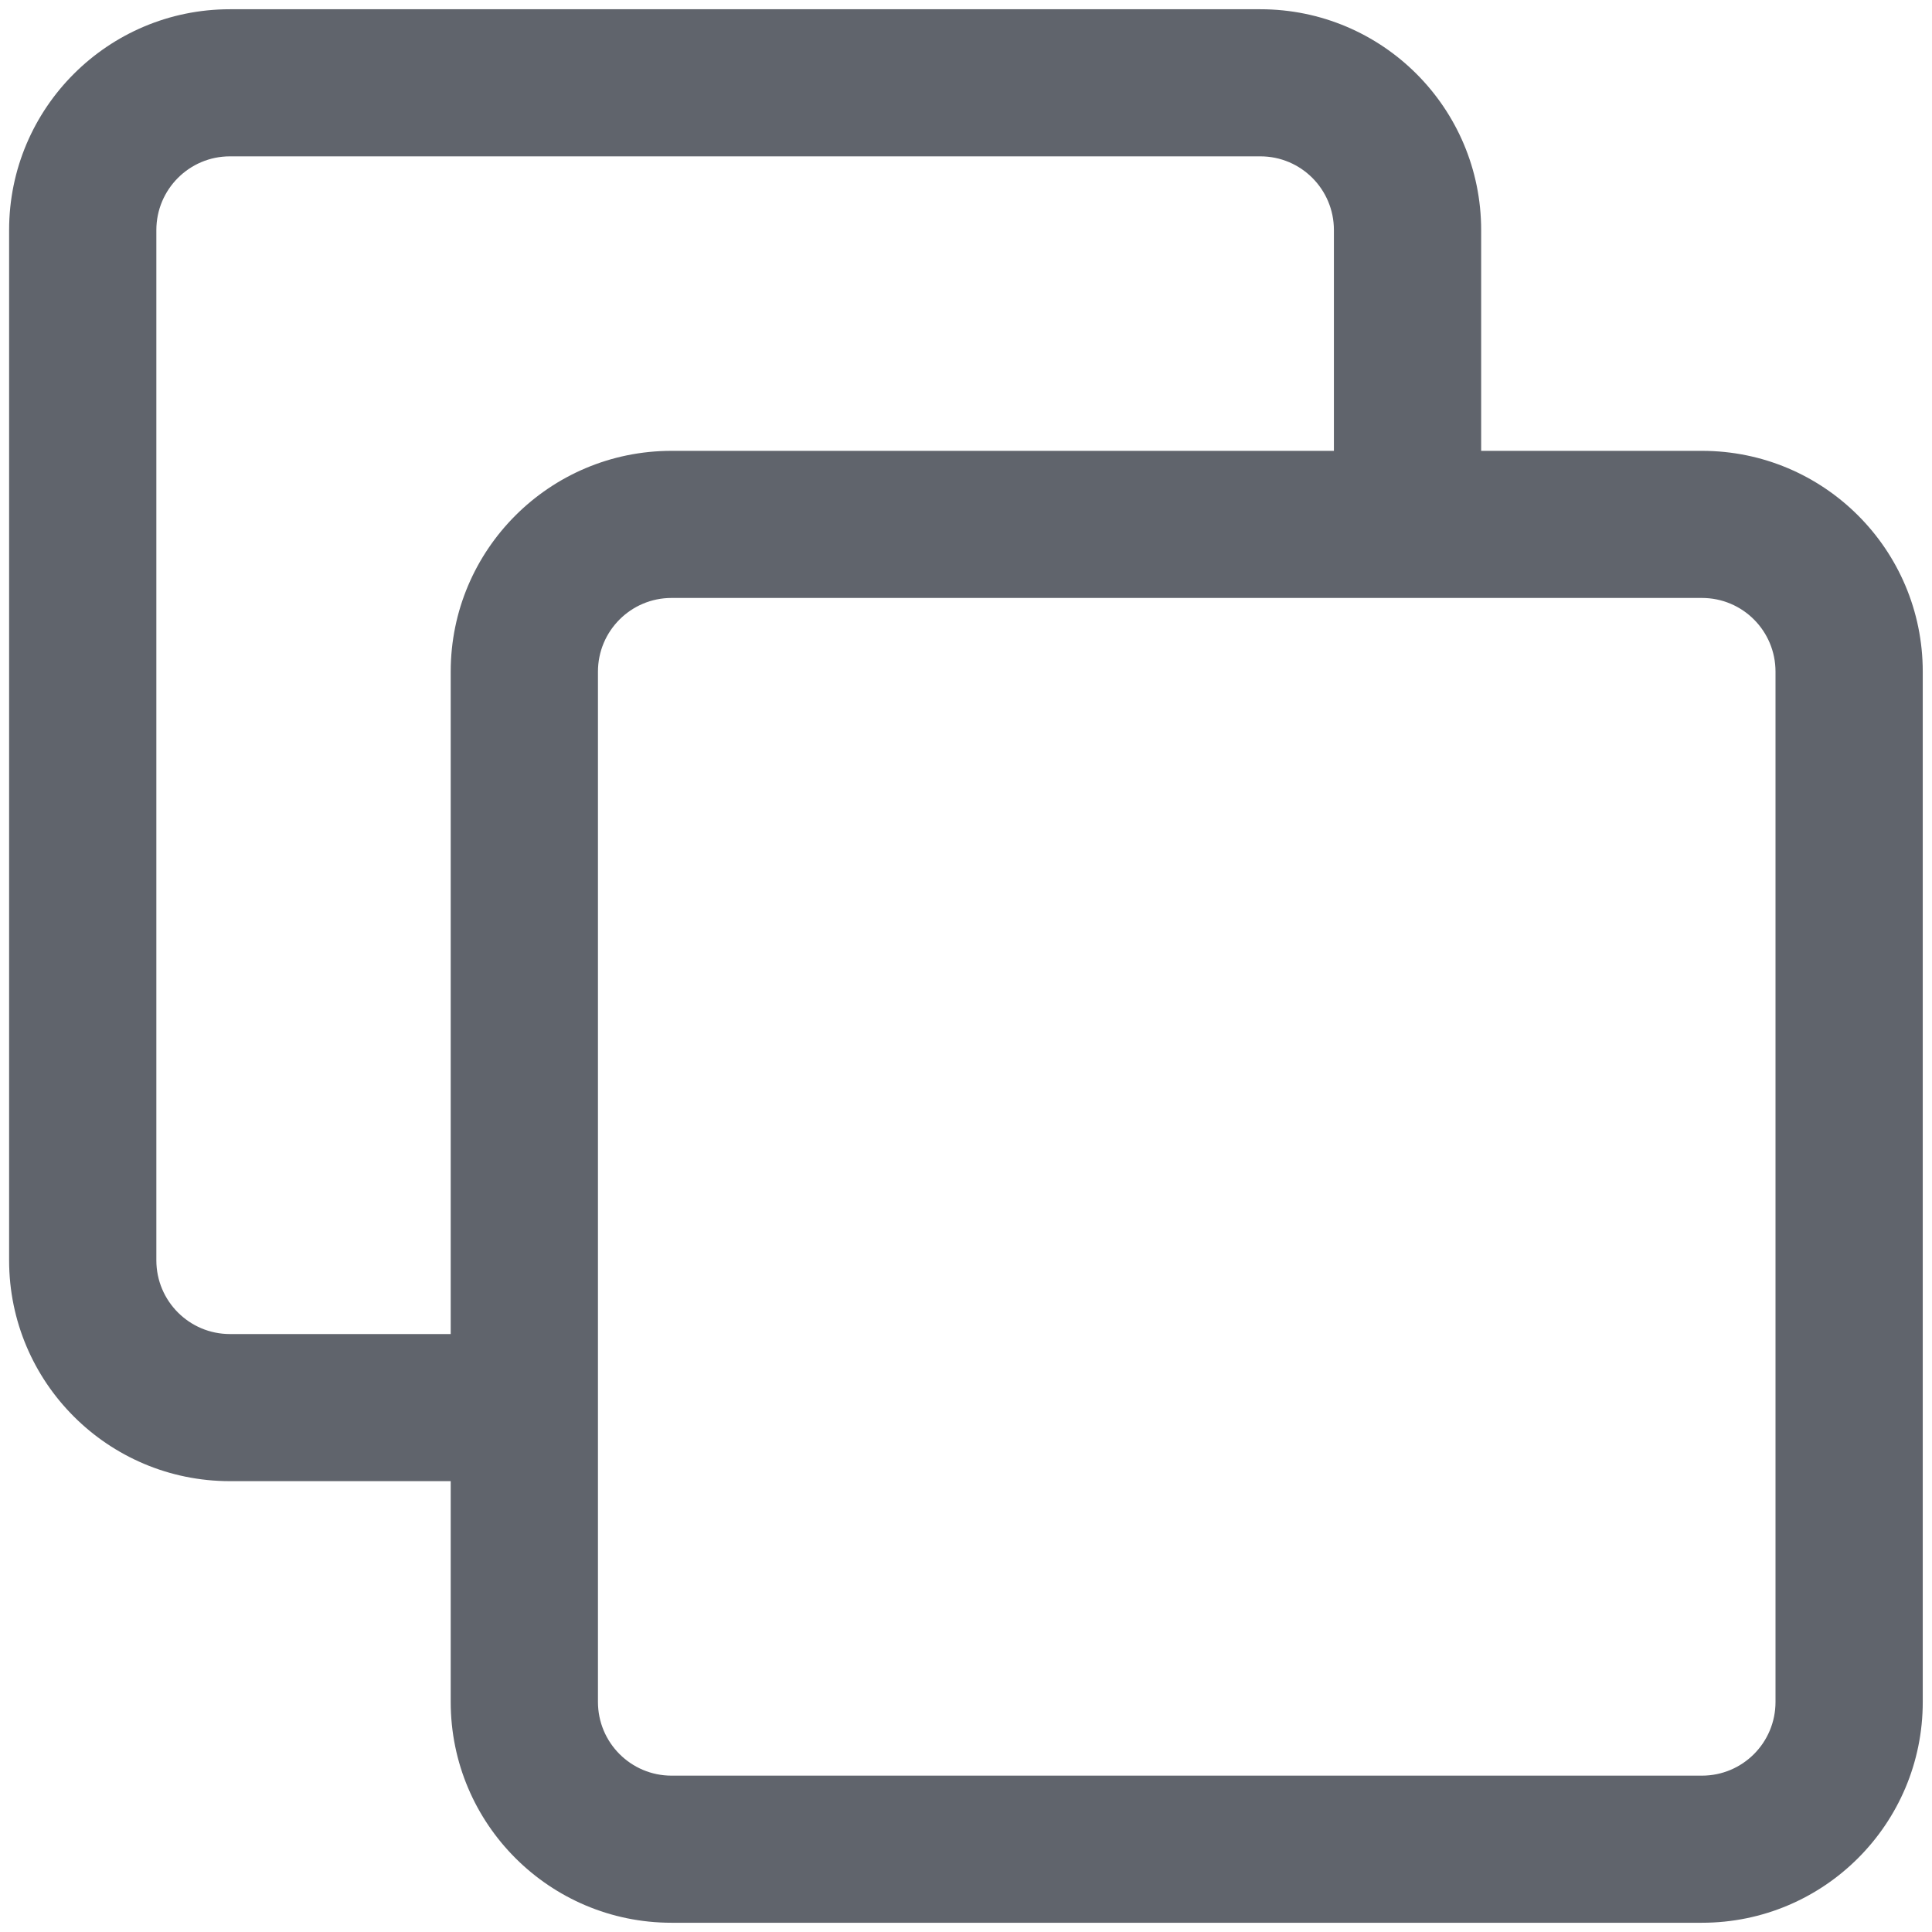 <svg width="14" height="14" viewBox="0 0 14 14" fill="none" xmlns="http://www.w3.org/2000/svg">
<path id="Vector" fill-rule="evenodd" clip-rule="evenodd" d="M0.066 9.133C0.066 10.017 0.783 10.733 1.666 10.733H3.266V9.667H1.666C1.372 9.667 1.133 9.428 1.133 9.133V1.667C1.133 1.372 1.372 1.133 1.666 1.133H9.133C9.428 1.133 9.666 1.372 9.666 1.667V3.267H4.866C3.983 3.267 3.266 3.983 3.266 4.867V12.333C3.266 13.217 3.983 13.933 4.866 13.933H12.333C13.217 13.933 13.933 13.217 13.933 12.333V4.867C13.933 3.983 13.217 3.267 12.333 3.267H10.733V1.667C10.733 0.783 10.017 0.067 9.133 0.067H1.666C0.783 0.067 0.066 0.783 0.066 1.667V9.133ZM4.333 4.867C4.333 4.572 4.572 4.333 4.866 4.333H12.333C12.628 4.333 12.866 4.572 12.866 4.867V12.333C12.866 12.628 12.628 12.867 12.333 12.867H4.866C4.572 12.867 4.333 12.628 4.333 12.333V4.867Z" fill="#60646C"/>
</svg>

